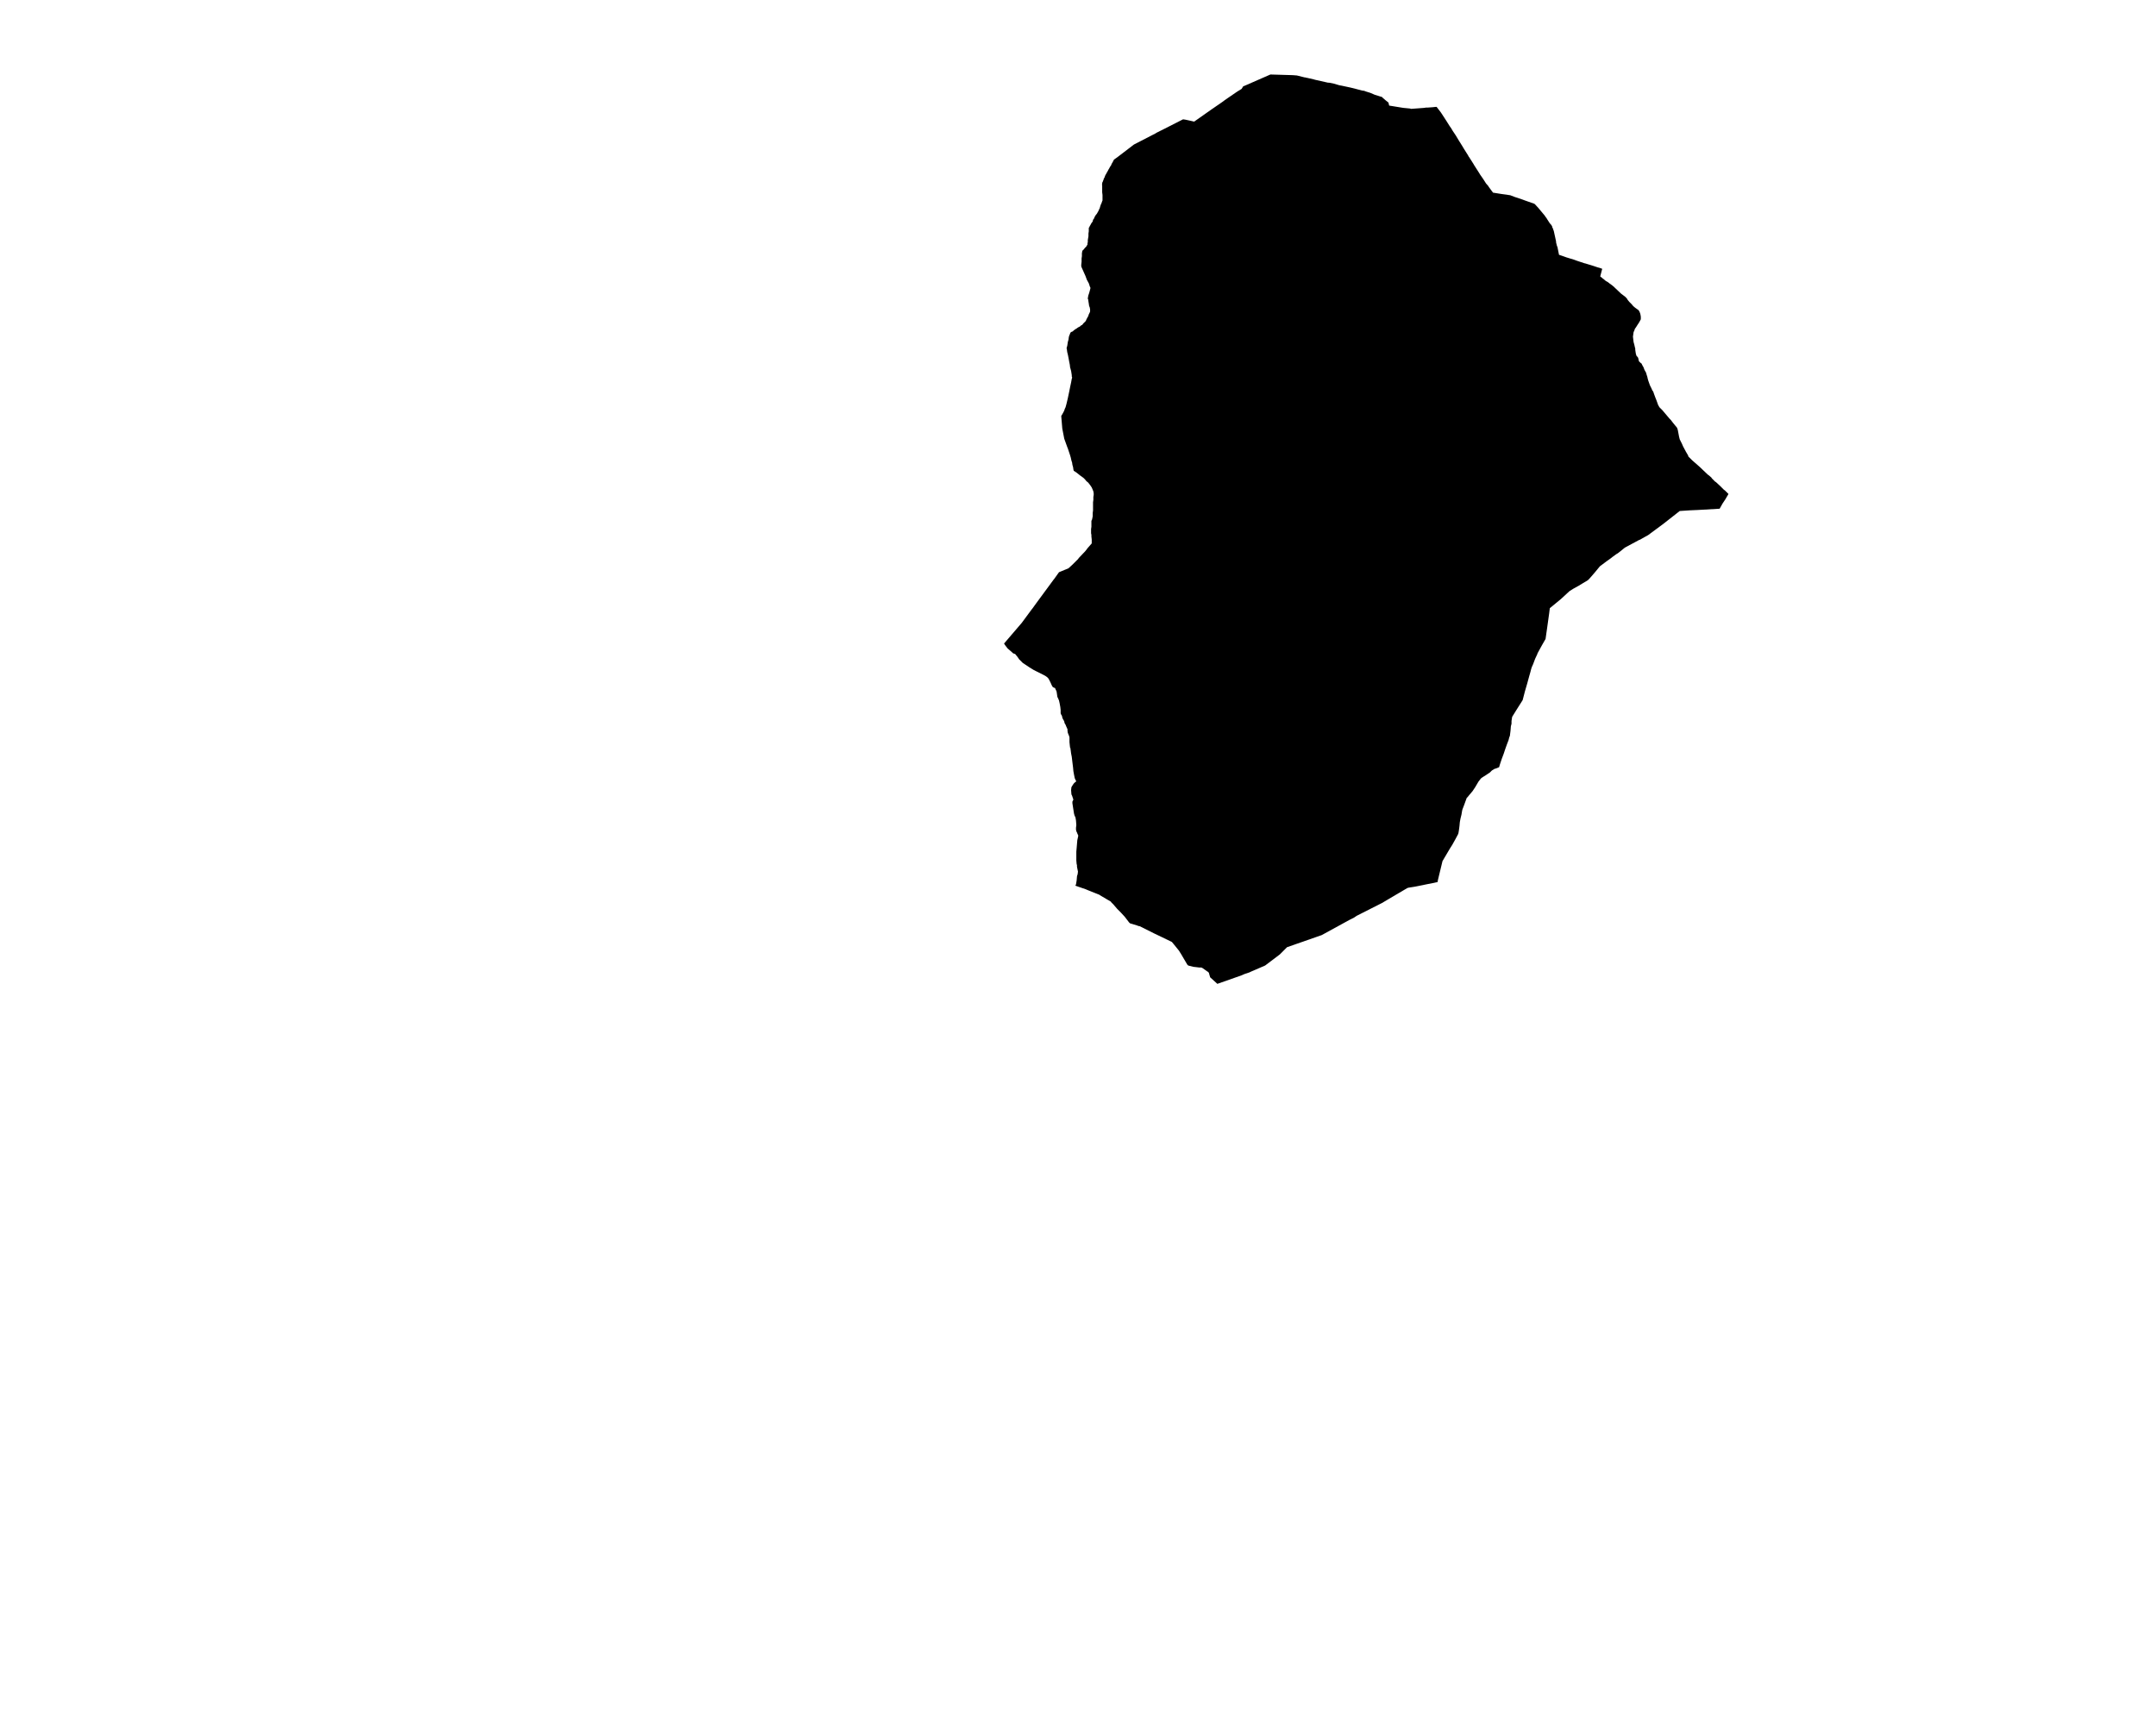 <?xml version="1.0" encoding="UTF-8" standalone="no"?>
<svg
   version="1.2"
   width="800"
   height="642"
   viewBox="0 0 800 642"
   stroke-linecap="round"
   stroke-linejoin="round"
   id="svg32"
   sodipodi:docname="Arantza.svg"
   inkscape:version="1.1.2 (b8e25be833, 2022-02-05)"
   xmlns:inkscape="http://www.inkscape.org/namespaces/inkscape"
   xmlns:sodipodi="http://sodipodi.sourceforge.net/DTD/sodipodi-0.dtd"
   xmlns="http://www.w3.org/2000/svg"
   xmlns:svg="http://www.w3.org/2000/svg">
  <defs
     id="defs36" />
  <sodipodi:namedview
     id="namedview34"
     pagecolor="#ffffff"
     bordercolor="#666666"
     borderopacity="1.0"
     inkscape:pageshadow="2"
     inkscape:pageopacity="0.0"
     inkscape:pagecheckerboard="0"
     showgrid="false"
     inkscape:zoom="1.3146417"
     inkscape:cx="399.72867"
     inkscape:cy="321.38033"
     inkscape:window-width="1848"
     inkscape:window-height="1016"
     inkscape:window-x="72"
     inkscape:window-y="1107"
     inkscape:window-maximized="1"
     inkscape:current-layer="svg32" />
  <g
     id="Arantza"
     transform="matrix(12.142,0,0,12.142,-5450.138,-1538.92)">
    <path
       d="m 482.91,131.62 0.1,-0.07 0.51,-0.39 0.66,-0.34 0.03,-0.02 0.04,-0.02 0.2,-0.1 0.57,-0.29 0.07,0.01 0.14,0.03 0.13,0.03 0.54,-0.38 0.03,-0.02 0.29,-0.2 0.08,-0.06 0.35,-0.24 0.03,-0.02 0.13,-0.08 0.05,-0.08 0.03,-0.01 0.8,-0.35 0.68,0.02 0.13,0.01 0.16,0.04 0.08,0.02 h 0.03 l 0.01,0.01 h 0.02 l 0.22,0.05 0.03,0.01 0.4,0.09 h 0.01 0.01 0.01 l 0.15,0.03 0.17,0.05 0.06,0.01 0.28,0.06 0.16,0.04 0.19,0.05 0.07,0.01 0.05,0.02 0.13,0.04 0.14,0.06 0.13,0.04 0.06,0.02 h 0.02 l 0.03,0.03 0.08,0.07 0.1,0.08 v 0.01 l 0.02,0.08 0.43,0.07 0.21,0.02 0.03,0.01 0.27,-0.02 0.13,-0.01 0.06,-0.01 h 0.01 0.01 0.02 0.02 l 0.14,-0.01 0.09,-0.01 h 0.03 l 0.13,0.17 0.15,0.23 0.12,0.19 0.05,0.07 0.01,0.02 0.03,0.05 0.08,0.12 0.02,0.03 0.09,0.15 0.1,0.16 0.06,0.1 0.12,0.19 0.02,0.04 0.01,0.01 0.14,0.22 0.01,0.02 0.16,0.25 0.03,0.05 0.07,0.1 0.04,0.06 0.07,0.11 0.07,0.08 0.01,0.02 0.11,0.15 0.01,0.01 0.01,0.02 0.25,0.04 0.21,0.03 0.07,0.01 0.13,0.05 0.24,0.08 0.08,0.03 0.2,0.07 0.06,0.02 0.04,0.02 0.11,0.12 0.2,0.24 0.01,0.02 0.04,0.05 0.01,0.02 0.09,0.14 0.03,0.03 0.04,0.06 v 0.02 l 0.03,0.06 v 0.01 l 0.02,0.05 0.07,0.32 v 0.03 l 0.03,0.12 0.01,0.01 0.05,0.25 0.03,0.01 0.2,0.07 0.23,0.07 0.08,0.03 0.24,0.08 h 0.01 l 0.26,0.08 0.12,0.04 0.03,0.01 h 0.01 l 0.09,0.03 0.02,0.01 -0.06,0.23 0.01,0.01 0.01,0.01 0.02,0.01 0.02,0.02 0.01,0.01 v 0 l 0.03,0.02 0.07,0.06 0.07,0.04 0.05,0.04 0.07,0.05 0.06,0.05 0.03,0.03 0.19,0.18 0.08,0.06 0.04,0.03 0.05,0.05 0.03,0.05 0.05,0.06 0.07,0.07 0.05,0.06 0.06,0.05 0.07,0.05 0.03,0.02 0.03,0.05 0.02,0.05 0.01,0.04 0.01,0.06 v 0.08 l -0.02,0.04 -0.04,0.07 -0.04,0.06 -0.05,0.08 -0.03,0.04 -0.02,0.06 -0.01,0.02 -0.01,0.02 -0.01,0.07 -0.01,0.07 0.01,0.09 0.01,0.08 0.02,0.07 0.02,0.09 0.01,0.03 v 0.04 l 0.01,0.07 0.01,0.06 0.02,0.06 0.03,0.03 0.02,0.03 0.01,0.05 0.01,0.03 v 0.02 l 0.02,0.02 0.02,0.02 0.02,0.02 0.02,0.01 0.02,0.04 0.02,0.04 0.02,0.03 0.03,0.08 0.01,0.02 0.04,0.07 0.02,0.07 0.02,0.06 0.01,0.05 0.02,0.07 0.05,0.14 0.05,0.1 0.02,0.05 0.03,0.04 0.01,0.03 0.01,0.03 0.04,0.11 0.04,0.1 0.05,0.14 0.04,0.07 0.01,0.01 0.08,0.08 0.22,0.26 0.04,0.04 0.06,0.08 0.09,0.11 0.01,0.01 0.03,0.04 0.02,0.06 0.04,0.21 0.02,0.08 0.07,0.14 0.03,0.07 0.09,0.17 0.03,0.05 0.04,0.07 v 0.02 l 0.03,0.03 0.07,0.07 0.02,0.02 0.16,0.14 0.09,0.08 0.02,0.02 0.21,0.2 0.03,0.02 0.08,0.07 0.01,0.02 0.03,0.03 0.08,0.08 h 0.01 l 0.13,0.12 0.01,0.01 0.11,0.11 0.03,0.02 0.11,0.11 -0.1,0.17 -0.08,0.12 -0.09,0.16 -0.69,0.04 h -0.01 l -0.22,0.01 -0.3,0.02 -0.51,0.4 -0.46,0.34 -0.02,0.01 -0.16,0.09 -0.07,0.04 h -0.01 l -0.02,0.01 -0.13,0.07 -0.15,0.08 -0.13,0.07 -0.03,0.02 -0.11,0.09 -0.09,0.07 -0.05,0.03 -0.11,0.08 -0.05,0.04 -0.14,0.1 -0.2,0.15 -0.14,0.17 -0.12,0.14 -0.09,0.1 -0.04,0.03 -0.12,0.07 -0.13,0.08 -0.18,0.1 -0.11,0.07 -0.26,0.24 -0.34,0.28 -0.02,0.16 -0.06,0.43 -0.05,0.35 -0.12,0.21 -0.12,0.22 -0.01,0.02 v 0.01 l -0.07,0.15 -0.06,0.16 -0.04,0.09 -0.02,0.06 -0.02,0.08 -0.04,0.14 -0.06,0.22 -0.07,0.24 -0.07,0.27 -0.19,0.3 -0.13,0.21 -0.01,0.06 -0.01,0.07 v 0.08 l -0.02,0.08 -0.01,0.13 -0.02,0.16 -0.02,0.05 -0.02,0.08 -0.05,0.13 -0.05,0.14 -0.05,0.15 -0.06,0.16 -0.05,0.15 -0.03,0.1 -0.1,0.04 -0.04,0.01 -0.03,0.02 -0.05,0.03 -0.06,0.06 -0.06,0.04 -0.09,0.06 -0.05,0.03 -0.06,0.04 -0.02,0.02 -0.07,0.09 -0.1,0.17 -0.08,0.12 -0.11,0.13 -0.04,0.05 -0.03,0.03 -0.08,0.22 -0.05,0.13 -0.01,0.04 -0.02,0.12 -0.03,0.12 -0.02,0.11 -0.01,0.11 -0.01,0.08 -0.01,0.07 -0.01,0.06 -0.01,0.04 -0.08,0.15 -0.1,0.18 -0.07,0.11 -0.23,0.39 -0.14,0.58 -0.01,0.06 -0.69,0.14 -0.19,0.03 -0.04,0.01 -0.51,0.3 -0.27,0.16 -0.77,0.39 -0.03,0.02 -0.06,0.04 -0.08,0.04 -0.06,0.03 -0.84,0.46 -1.06,0.37 -0.22,0.22 -0.45,0.34 -0.44,0.19 -0.02,0.01 -0.02,0.01 -0.15,0.05 -0.09,0.04 -0.74,0.26 -0.22,-0.2 -0.04,-0.14 -0.01,-0.01 -0.01,-0.01 v 0 l -0.01,-0.01 -0.02,-0.01 -0.14,-0.1 -0.04,-0.02 h -0.05 -0.02 l -0.08,-0.01 -0.09,-0.01 -0.16,-0.04 -0.02,-0.02 -0.01,-0.01 -0.2,-0.34 -0.02,-0.03 -0.03,-0.05 -0.04,-0.05 -0.13,-0.16 -0.05,-0.06 -0.33,-0.16 -0.21,-0.1 -0.44,-0.22 -0.05,-0.01 -0.02,-0.01 -0.23,-0.07 -0.03,-0.03 -0.13,-0.17 -0.12,-0.13 -0.11,-0.11 -0.12,-0.14 -0.01,-0.01 -0.03,-0.03 -0.01,-0.01 -0.02,-0.02 v -0.01 l -0.12,-0.07 -0.22,-0.13 -0.01,-0.01 -0.35,-0.14 -0.07,-0.03 -0.32,-0.11 0.02,-0.04 0.02,-0.12 0.01,-0.12 v -0.01 l 0.02,-0.06 0.01,-0.08 -0.01,-0.05 -0.02,-0.1 v -0.05 l -0.01,-0.03 -0.01,-0.11 v -0.1 -0.02 -0.15 l 0.01,-0.11 0.01,-0.12 0.01,-0.12 0.02,-0.09 0.01,-0.05 -0.04,-0.09 v -0.01 l -0.02,-0.03 v -0.01 l -0.01,-0.04 v -0.01 -0.05 l 0.01,-0.08 -0.01,-0.14 -0.01,-0.06 -0.01,-0.05 -0.02,-0.03 -0.02,-0.07 -0.03,-0.19 -0.02,-0.13 v -0.05 l 0.02,-0.04 0.01,-0.02 -0.01,-0.03 -0.03,-0.09 -0.02,-0.04 -0.01,-0.13 0.01,-0.09 0.03,-0.05 0.04,-0.06 0.04,-0.04 0.04,-0.03 -0.02,-0.03 -0.03,-0.07 -0.02,-0.1 -0.02,-0.11 -0.01,-0.11 -0.02,-0.16 -0.02,-0.17 -0.02,-0.1 -0.01,-0.08 -0.01,-0.07 v -0.01 -0.01 h -0.01 l -0.01,-0.08 -0.01,-0.1 v -0.14 l -0.01,-0.04 -0.04,-0.1 -0.01,-0.06 v -0.05 l -0.04,-0.09 -0.02,-0.05 -0.03,-0.05 -0.01,-0.05 -0.02,-0.04 -0.02,-0.03 -0.02,-0.05 -0.01,-0.05 -0.03,-0.05 -0.01,-0.03 v -0.1 l -0.01,-0.09 -0.02,-0.11 -0.02,-0.09 -0.03,-0.07 -0.02,-0.04 -0.02,-0.14 -0.01,-0.04 -0.03,-0.06 -0.01,-0.03 -0.03,-0.01 -0.04,-0.02 -0.03,-0.05 -0.04,-0.09 -0.04,-0.08 -0.03,-0.05 -0.03,-0.03 -0.04,-0.03 -0.07,-0.04 -0.18,-0.09 -0.12,-0.06 -0.13,-0.08 -0.12,-0.08 -0.09,-0.06 -0.11,-0.11 -0.04,-0.06 -0.08,-0.1 -0.06,-0.02 -0.1,-0.09 -0.07,-0.06 -0.07,-0.09 -0.04,-0.06 0.54,-0.63 0.31,-0.42 0.01,-0.01 0.13,-0.18 0.53,-0.72 0.01,-0.01 0.15,-0.21 0.29,-0.12 0.12,-0.11 0.07,-0.07 0.11,-0.11 0.01,-0.02 0.01,-0.01 0.19,-0.2 0.04,-0.05 0.01,-0.01 0.01,-0.02 0.14,-0.16 v -0.05 -0.07 l -0.01,-0.09 v -0.05 l -0.01,-0.05 v -0.05 -0.08 l 0.01,-0.07 v -0.06 -0.08 -0.04 l 0.02,-0.04 0.02,-0.1 v -0.1 l 0.01,-0.08 v -0.09 -0.08 -0.08 l 0.01,-0.07 v -0.04 -0.05 l 0.01,-0.06 v -0.05 l -0.01,-0.06 -0.02,-0.05 -0.03,-0.07 -0.04,-0.06 -0.03,-0.04 -0.04,-0.05 -0.05,-0.04 -0.05,-0.06 -0.04,-0.04 -0.04,-0.03 -0.07,-0.05 -0.1,-0.08 -0.09,-0.06 -0.01,-0.04 -0.01,-0.07 -0.02,-0.07 -0.01,-0.07 -0.02,-0.06 -0.02,-0.09 -0.02,-0.07 -0.04,-0.12 -0.02,-0.06 -0.01,-0.03 -0.02,-0.05 -0.09,-0.25 -0.06,-0.31 -0.03,-0.36 v -0.03 l 0.04,-0.06 v -0.01 l 0.01,-0.01 0.01,-0.02 0.02,-0.04 0.01,-0.02 0.01,-0.03 0.01,-0.03 0.02,-0.04 0.03,-0.11 0.04,-0.17 0.04,-0.19 0.03,-0.15 0.03,-0.14 0.02,-0.11 0.01,-0.03 v -0.02 l -0.01,-0.02 v -0.04 l -0.02,-0.13 -0.02,-0.07 V 138 l -0.01,-0.02 -0.01,-0.09 -0.02,-0.1 -0.02,-0.11 -0.02,-0.1 -0.02,-0.08 -0.01,-0.08 -0.01,-0.04 0.01,-0.02 v -0.02 l 0.01,-0.02 0.02,-0.13 0.02,-0.07 0.01,-0.08 0.02,-0.06 0.02,-0.04 v -0.02 l 0.01,-0.01 0.01,-0.01 0.01,-0.01 0.05,-0.02 0.03,-0.03 0.04,-0.03 0.05,-0.03 0.04,-0.03 0.06,-0.03 0.03,-0.03 0.04,-0.02 0.03,-0.04 0.03,-0.03 0.03,-0.03 0.02,-0.02 0.01,-0.03 0.03,-0.06 0.03,-0.05 0.02,-0.06 0.02,-0.04 0.01,-0.02 0.01,-0.03 v -0.01 -0.03 -0.02 l -0.01,-0.06 -0.02,-0.05 -0.01,-0.07 -0.01,-0.06 -0.01,-0.07 -0.01,-0.02 v -0.01 -0.02 l 0.01,-0.02 v -0.03 l 0.03,-0.09 0.02,-0.07 0.02,-0.08 v -0.02 l -0.01,-0.01 -0.01,-0.03 -0.03,-0.09 -0.06,-0.11 -0.04,-0.11 -0.04,-0.09 -0.04,-0.09 -0.04,-0.09 -0.01,-0.03 v -0.01 -0.04 l 0.01,-0.09 v -0.1 l 0.01,-0.07 v -0.09 l 0.01,-0.05 v -0.01 -0.01 l 0.01,-0.01 0.01,-0.01 0.03,-0.03 0.03,-0.04 0.04,-0.04 0.02,-0.03 0.01,-0.02 0.01,-0.01 v -0.04 l 0.01,-0.04 v -0.06 l 0.01,-0.06 0.01,-0.06 v -0.08 l 0.01,-0.07 v -0.04 -0.03 -0.02 -0.01 l 0.01,-0.02 0.01,-0.01 0.01,-0.03 0.02,-0.03 0.02,-0.04 0.02,-0.03 0.03,-0.04 0.01,-0.05 0.03,-0.04 0.02,-0.05 0.03,-0.05 0.04,-0.05 0.05,-0.09 0.02,-0.05 0.01,-0.01 0.02,-0.07 0.02,-0.06 0.02,-0.04 0.02,-0.06 0.01,-0.02 v -0.01 -0.03 -0.02 -0.05 -0.06 l -0.01,-0.08 v -0.08 -0.06 -0.04 -0.01 -0.01 -0.02 l -0.01,-0.01 0.01,-0.02 v -0.04 l 0.02,-0.04 0.01,-0.03 0.01,-0.02 0.01,-0.04 0.02,-0.03 0.01,-0.03 0.02,-0.05 0.02,-0.03 0.02,-0.04 0.03,-0.05 0.02,-0.04 0.03,-0.05 0.02,-0.04 0.03,-0.04 0.02,-0.05 0.03,-0.05 z"
       id="path29" />
  </g>
</svg>
